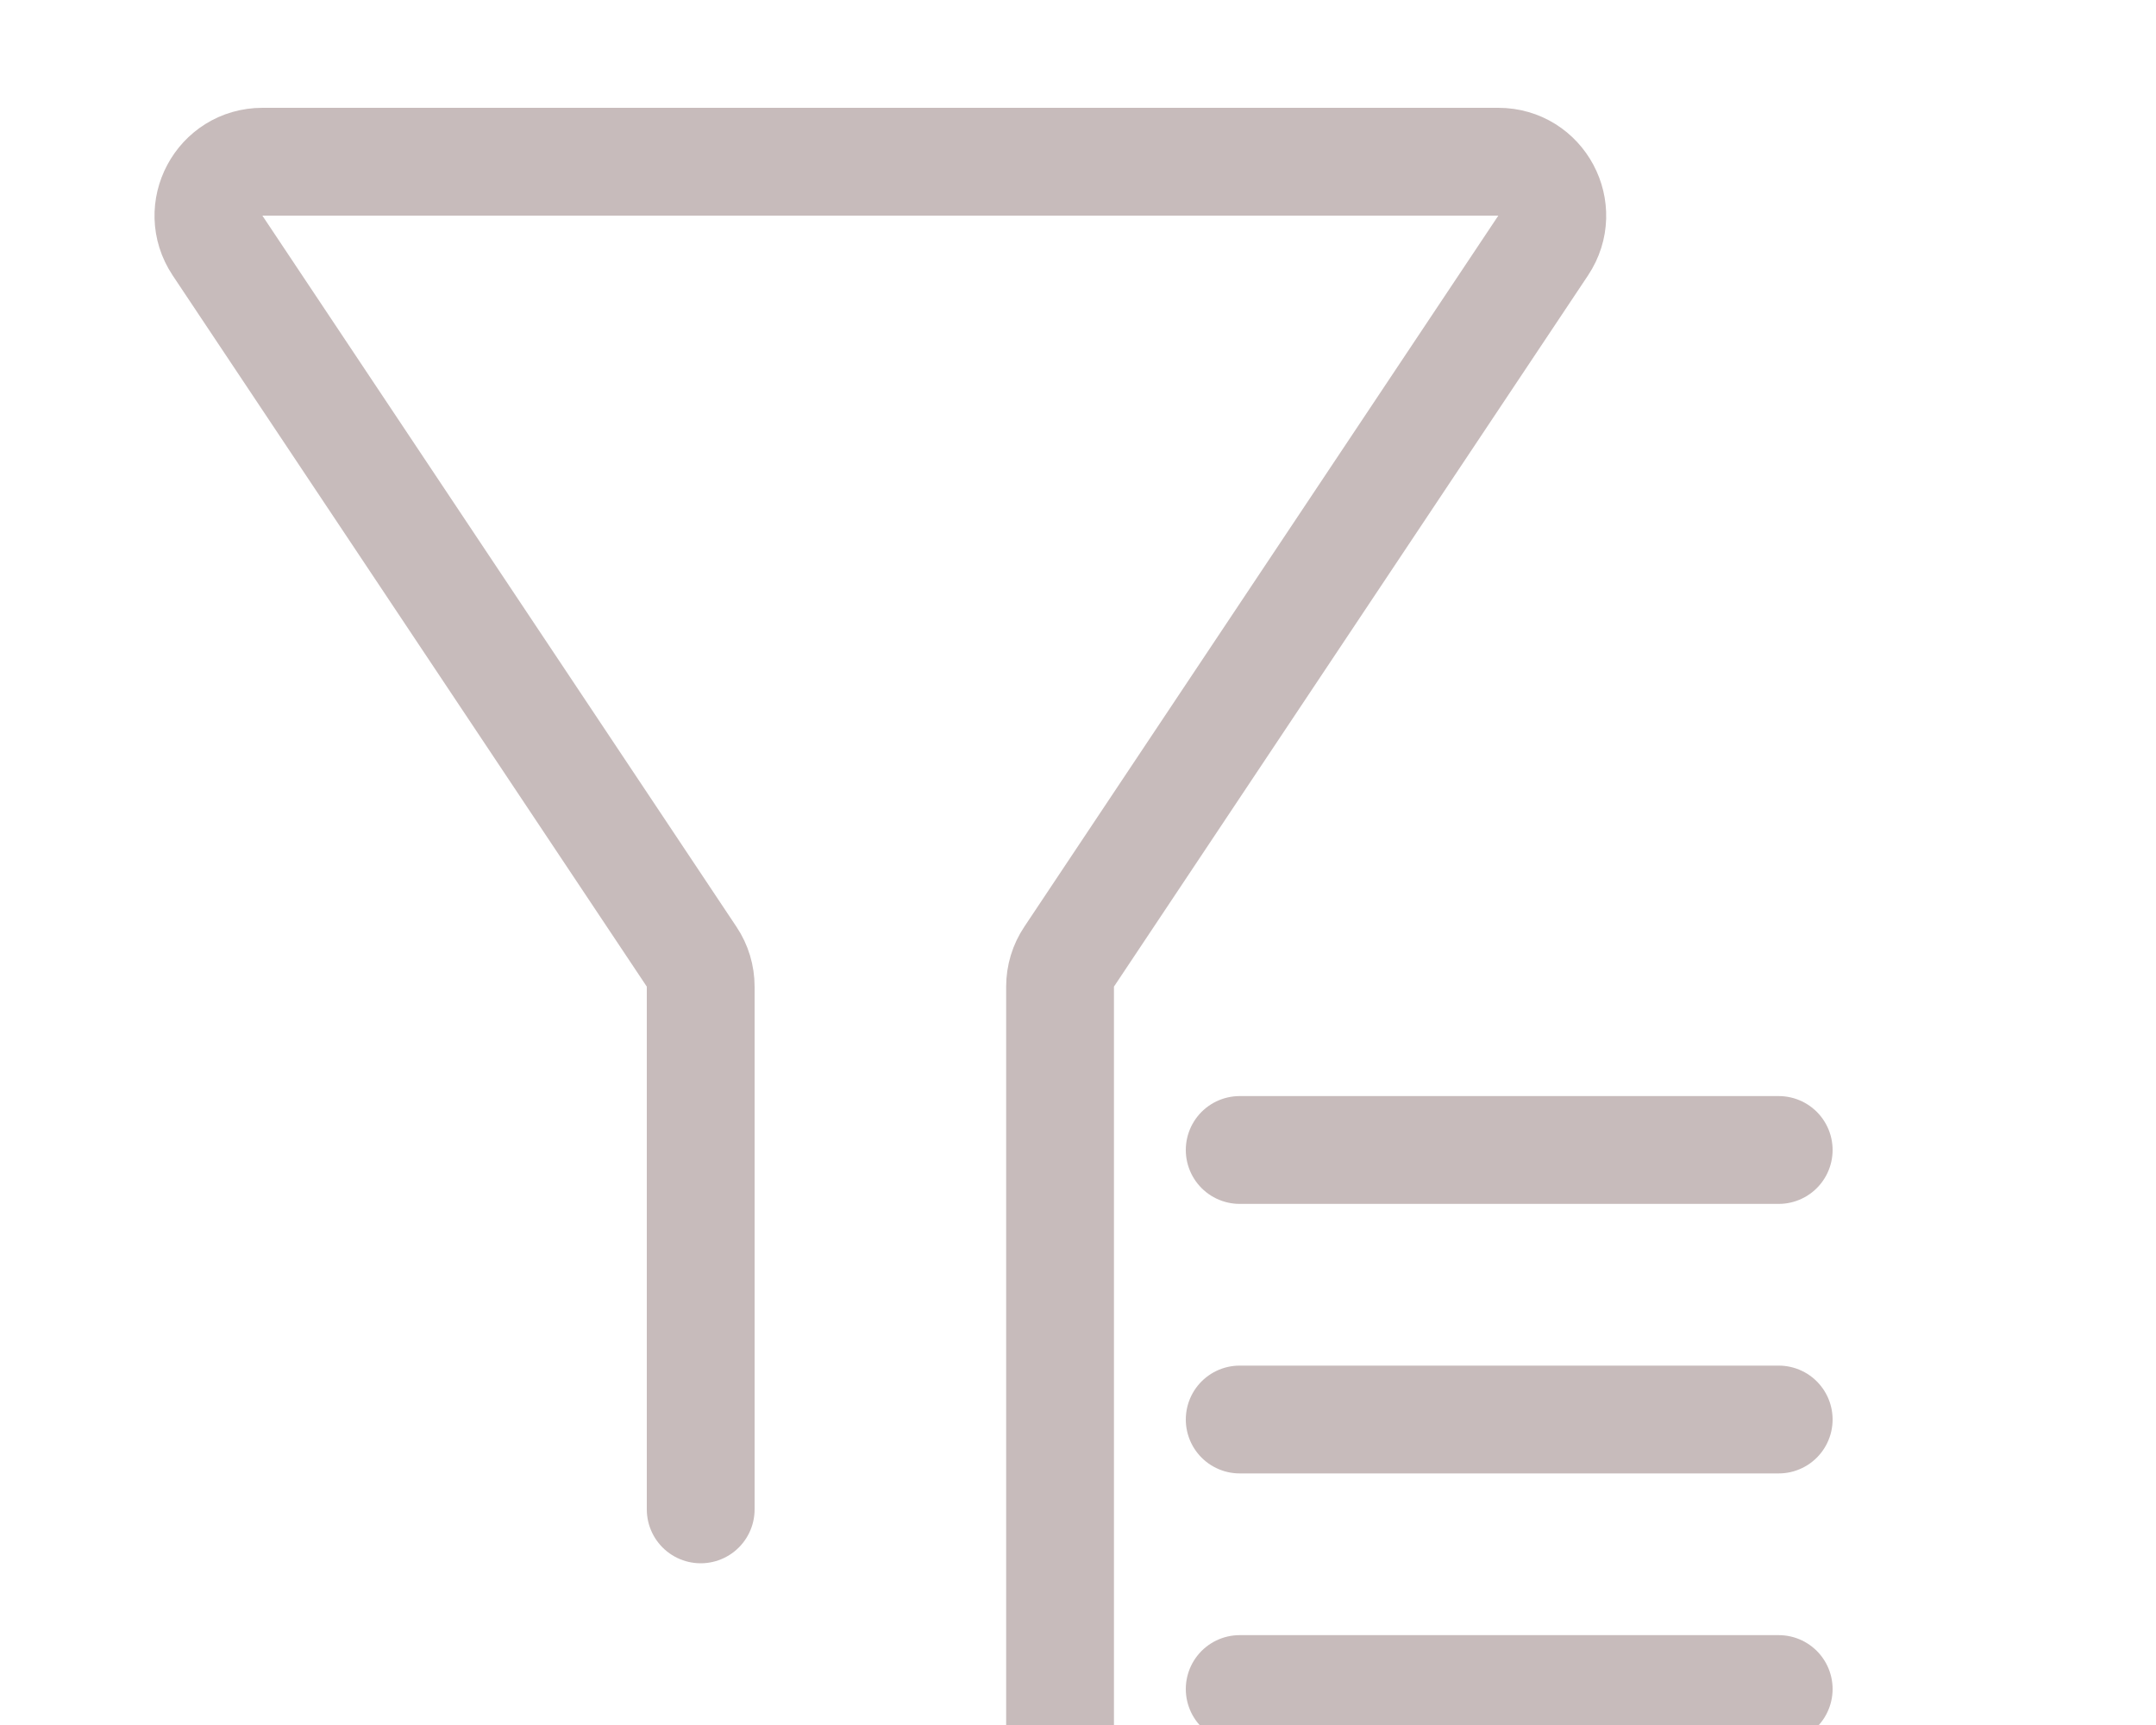 <svg width="40" height="32" viewBox="0 0 40 32" fill="none" xmlns="http://www.w3.org/2000/svg">
<g clip-path="url(#clip0_1546_367679)">
<path d="M19.667 33V18.303C19.667 18.105 19.725 17.912 19.835 17.748L23 13L28.63 4.555C29.073 3.89 28.597 3 27.798 3H4.869C4.07 3 3.593 3.89 4.036 4.555L9.667 13L12.832 17.748C12.942 17.912 13 18.105 13 18.303V28M23 21.333H33M23 26.333H33M23 31.333H33" stroke="#C7BBBB" stroke-width="2" stroke-linecap="round" stroke-linejoin="round"/>
</g>
<defs>
<clipPath id="clip0_1546_367679">
<rect width="40" height="32" fill="white"/>
</clipPath>
</defs>
</svg>
